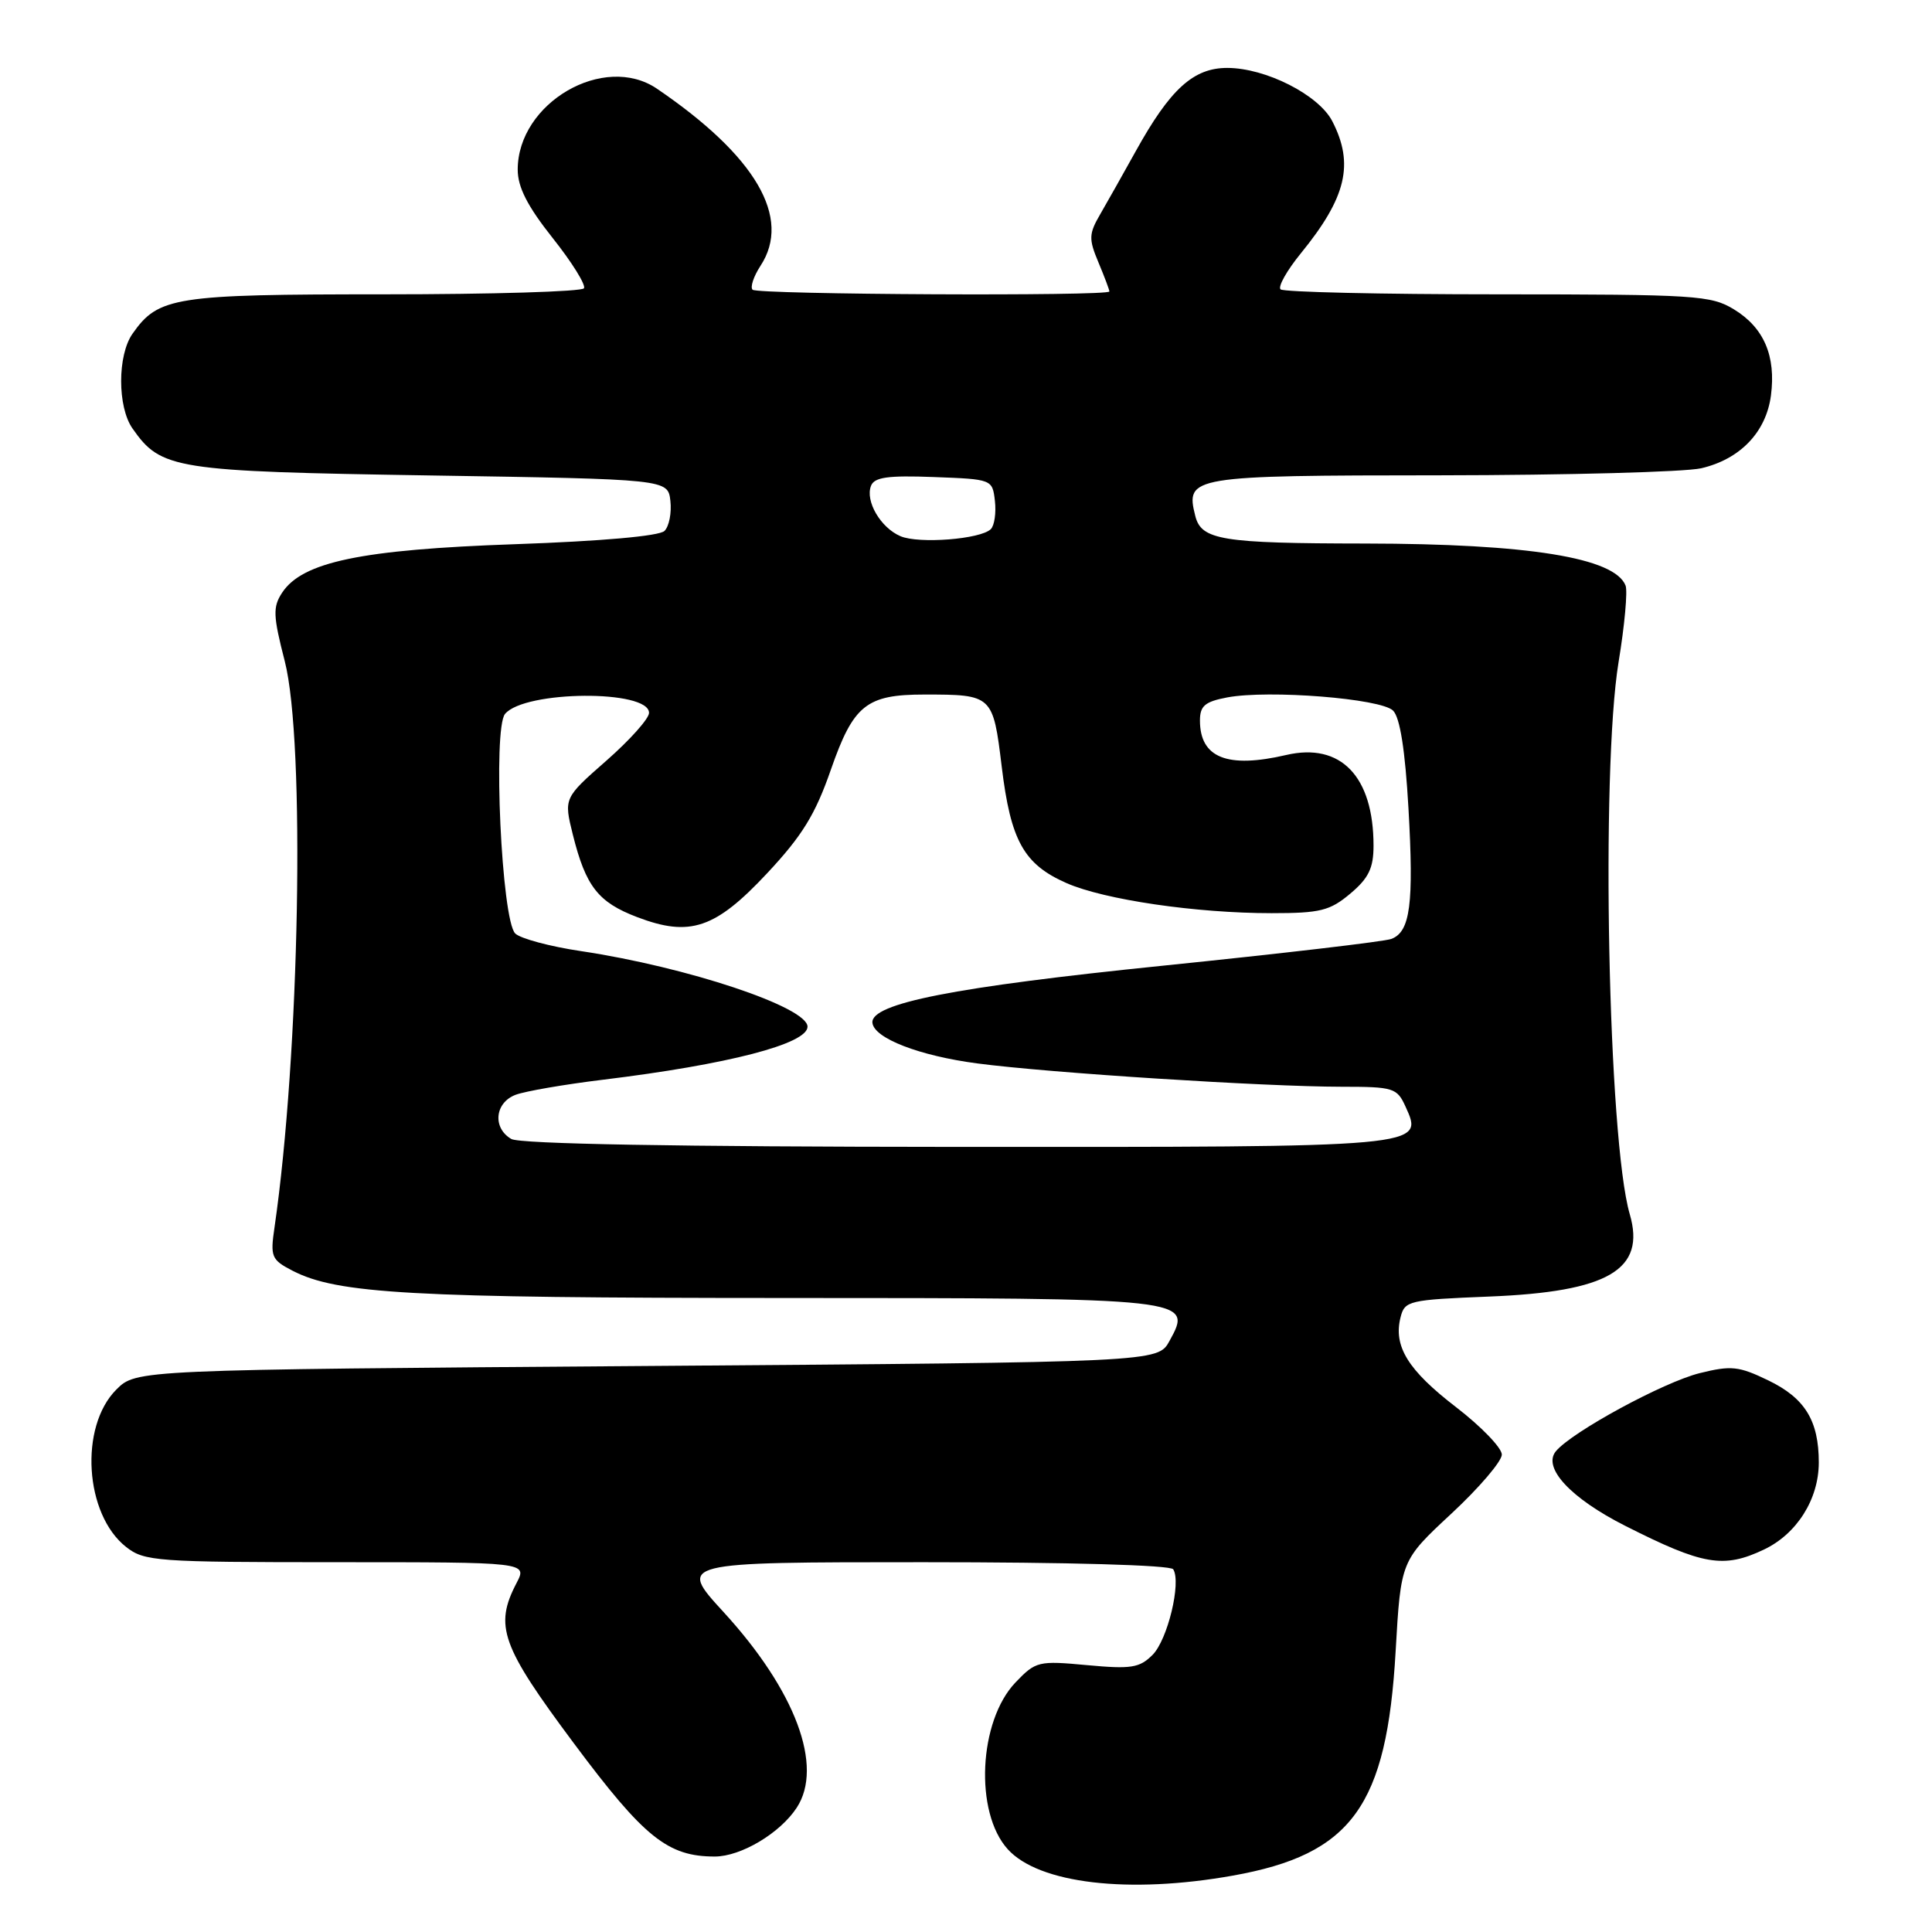 <?xml version="1.0" encoding="UTF-8" standalone="no"?>
<!DOCTYPE svg PUBLIC "-//W3C//DTD SVG 1.1//EN" "http://www.w3.org/Graphics/SVG/1.1/DTD/svg11.dtd" >
<svg xmlns="http://www.w3.org/2000/svg" xmlns:xlink="http://www.w3.org/1999/xlink" version="1.1" viewBox="0 0 256 256">
 <g >
 <path fill="currentColor"
d=" M 163.35 248.53 C 179.13 245.72 183.76 239.33 184.93 218.78 C 185.62 206.79 185.62 206.79 192.31 200.57 C 195.99 197.15 199.00 193.63 199.00 192.74 C 199.00 191.85 196.27 189.02 192.93 186.45 C 186.56 181.55 184.61 178.39 185.58 174.55 C 186.13 172.35 186.66 172.23 197.33 171.80 C 213.11 171.17 218.10 168.25 215.95 160.88 C 213.08 151.02 212.10 102.22 214.47 87.72 C 215.27 82.89 215.68 78.34 215.40 77.60 C 213.98 73.90 202.55 72.05 180.87 72.02 C 161.87 72.00 159.18 71.56 158.38 68.36 C 157.06 63.11 157.71 63.00 190.87 62.98 C 207.72 62.96 223.26 62.54 225.41 62.05 C 230.58 60.85 234.02 57.26 234.66 52.40 C 235.34 47.17 233.73 43.42 229.77 41.00 C 226.71 39.13 224.72 39.01 198.42 39.00 C 182.97 39.00 170.04 38.70 169.68 38.34 C 169.31 37.98 170.52 35.84 172.35 33.59 C 178.41 26.16 179.46 21.73 176.53 16.05 C 174.72 12.56 167.70 9.00 162.61 9.00 C 158.13 9.00 155.05 11.81 150.50 20.02 C 148.85 23.00 146.73 26.75 145.80 28.36 C 144.27 30.99 144.24 31.65 145.55 34.77 C 146.35 36.68 147.00 38.41 147.00 38.62 C 147.00 39.27 100.37 39.04 99.72 38.39 C 99.38 38.05 99.86 36.62 100.77 35.22 C 104.94 28.86 100.15 20.67 87.06 11.76 C 80.04 6.98 68.60 13.62 68.60 22.48 C 68.60 24.80 69.89 27.33 73.24 31.55 C 75.79 34.76 77.65 37.75 77.38 38.20 C 77.11 38.64 65.19 39.00 50.89 39.00 C 23.07 39.00 20.99 39.33 17.56 44.22 C 15.55 47.08 15.55 53.92 17.56 56.78 C 21.35 62.19 23.05 62.46 57.00 63.00 C 88.50 63.50 88.50 63.50 88.83 66.37 C 89.01 67.95 88.66 69.74 88.05 70.35 C 87.37 71.03 79.70 71.71 68.22 72.11 C 47.89 72.82 40.06 74.45 37.38 78.54 C 36.14 80.43 36.18 81.58 37.73 87.60 C 40.47 98.29 39.71 139.73 36.37 162.66 C 35.80 166.53 35.97 166.93 38.75 168.37 C 44.69 171.44 54.41 171.98 103.56 171.99 C 158.00 172.00 158.08 172.01 154.96 177.69 C 153.42 180.50 153.42 180.50 85.73 181.00 C 18.04 181.50 18.04 181.50 15.41 184.13 C 10.49 189.06 11.21 200.66 16.71 204.98 C 19.12 206.88 20.72 207.00 44.58 207.00 C 69.88 207.00 69.88 207.00 68.45 209.75 C 65.47 215.46 66.41 218.08 76.05 231.01 C 85.37 243.51 88.48 246.00 94.72 246.00 C 98.19 245.99 103.36 242.91 105.57 239.53 C 109.16 234.05 105.41 224.01 95.87 213.60 C 89.82 207.00 89.82 207.00 122.35 207.00 C 141.56 207.00 155.12 207.38 155.46 207.94 C 156.55 209.69 154.71 217.29 152.72 219.28 C 150.99 221.01 149.88 221.18 144.05 220.64 C 137.60 220.04 137.25 220.12 134.56 222.93 C 129.67 228.05 129.10 240.14 133.53 245.03 C 137.65 249.59 149.58 250.99 163.35 248.53 Z  M 233.72 205.33 C 238.09 203.26 240.99 198.66 241.00 193.80 C 241.00 188.24 239.17 185.26 234.31 182.91 C 230.40 181.02 229.40 180.91 225.21 181.95 C 220.43 183.14 208.30 189.72 206.16 192.30 C 204.36 194.48 208.13 198.53 215.35 202.18 C 225.66 207.40 228.38 207.86 233.72 205.33 Z  M 67.75 150.92 C 65.24 149.46 65.56 146.12 68.31 145.07 C 69.58 144.59 74.79 143.69 79.89 143.07 C 96.48 141.05 107.00 138.32 107.00 136.04 C 107.00 133.45 91.07 128.14 77.00 126.03 C 72.88 125.42 68.94 124.36 68.27 123.69 C 66.46 121.89 65.29 96.56 66.92 94.60 C 69.51 91.48 86.00 91.36 86.00 94.46 C 86.00 95.22 83.46 98.06 80.35 100.79 C 74.70 105.75 74.70 105.75 75.91 110.62 C 77.62 117.45 79.25 119.55 84.42 121.52 C 91.42 124.19 94.78 123.06 101.66 115.70 C 106.30 110.74 108.04 107.91 110.10 101.97 C 113.09 93.40 114.80 92.03 122.50 92.03 C 131.50 92.03 131.58 92.10 132.73 101.56 C 133.92 111.41 135.65 114.52 141.33 117.02 C 146.36 119.22 158.47 121.00 168.50 121.00 C 174.94 121.00 176.22 120.68 178.92 118.41 C 181.35 116.37 182.00 115.03 182.00 112.06 C 182.00 102.87 177.66 98.36 170.43 100.04 C 162.61 101.86 159.00 100.41 159.00 95.47 C 159.00 93.53 159.66 92.97 162.62 92.41 C 168.13 91.38 182.99 92.56 184.59 94.16 C 185.51 95.08 186.19 99.40 186.63 107.13 C 187.35 119.80 186.87 123.45 184.37 124.41 C 183.47 124.76 169.84 126.35 154.08 127.96 C 126.41 130.78 115.33 132.96 115.60 135.53 C 115.82 137.58 121.82 139.90 129.50 140.91 C 139.06 142.17 167.58 143.99 177.77 144.00 C 184.64 144.00 185.11 144.15 186.23 146.61 C 188.70 152.04 189.07 152.00 126.56 151.97 C 89.67 151.95 68.88 151.58 67.75 150.92 Z  M 119.32 71.05 C 116.69 69.93 114.63 66.41 115.41 64.38 C 115.85 63.23 117.64 62.98 123.73 63.21 C 131.46 63.50 131.50 63.51 131.83 66.37 C 132.01 67.95 131.77 69.63 131.29 70.11 C 129.95 71.45 121.76 72.09 119.32 71.05 Z "/>
</g>
</svg>